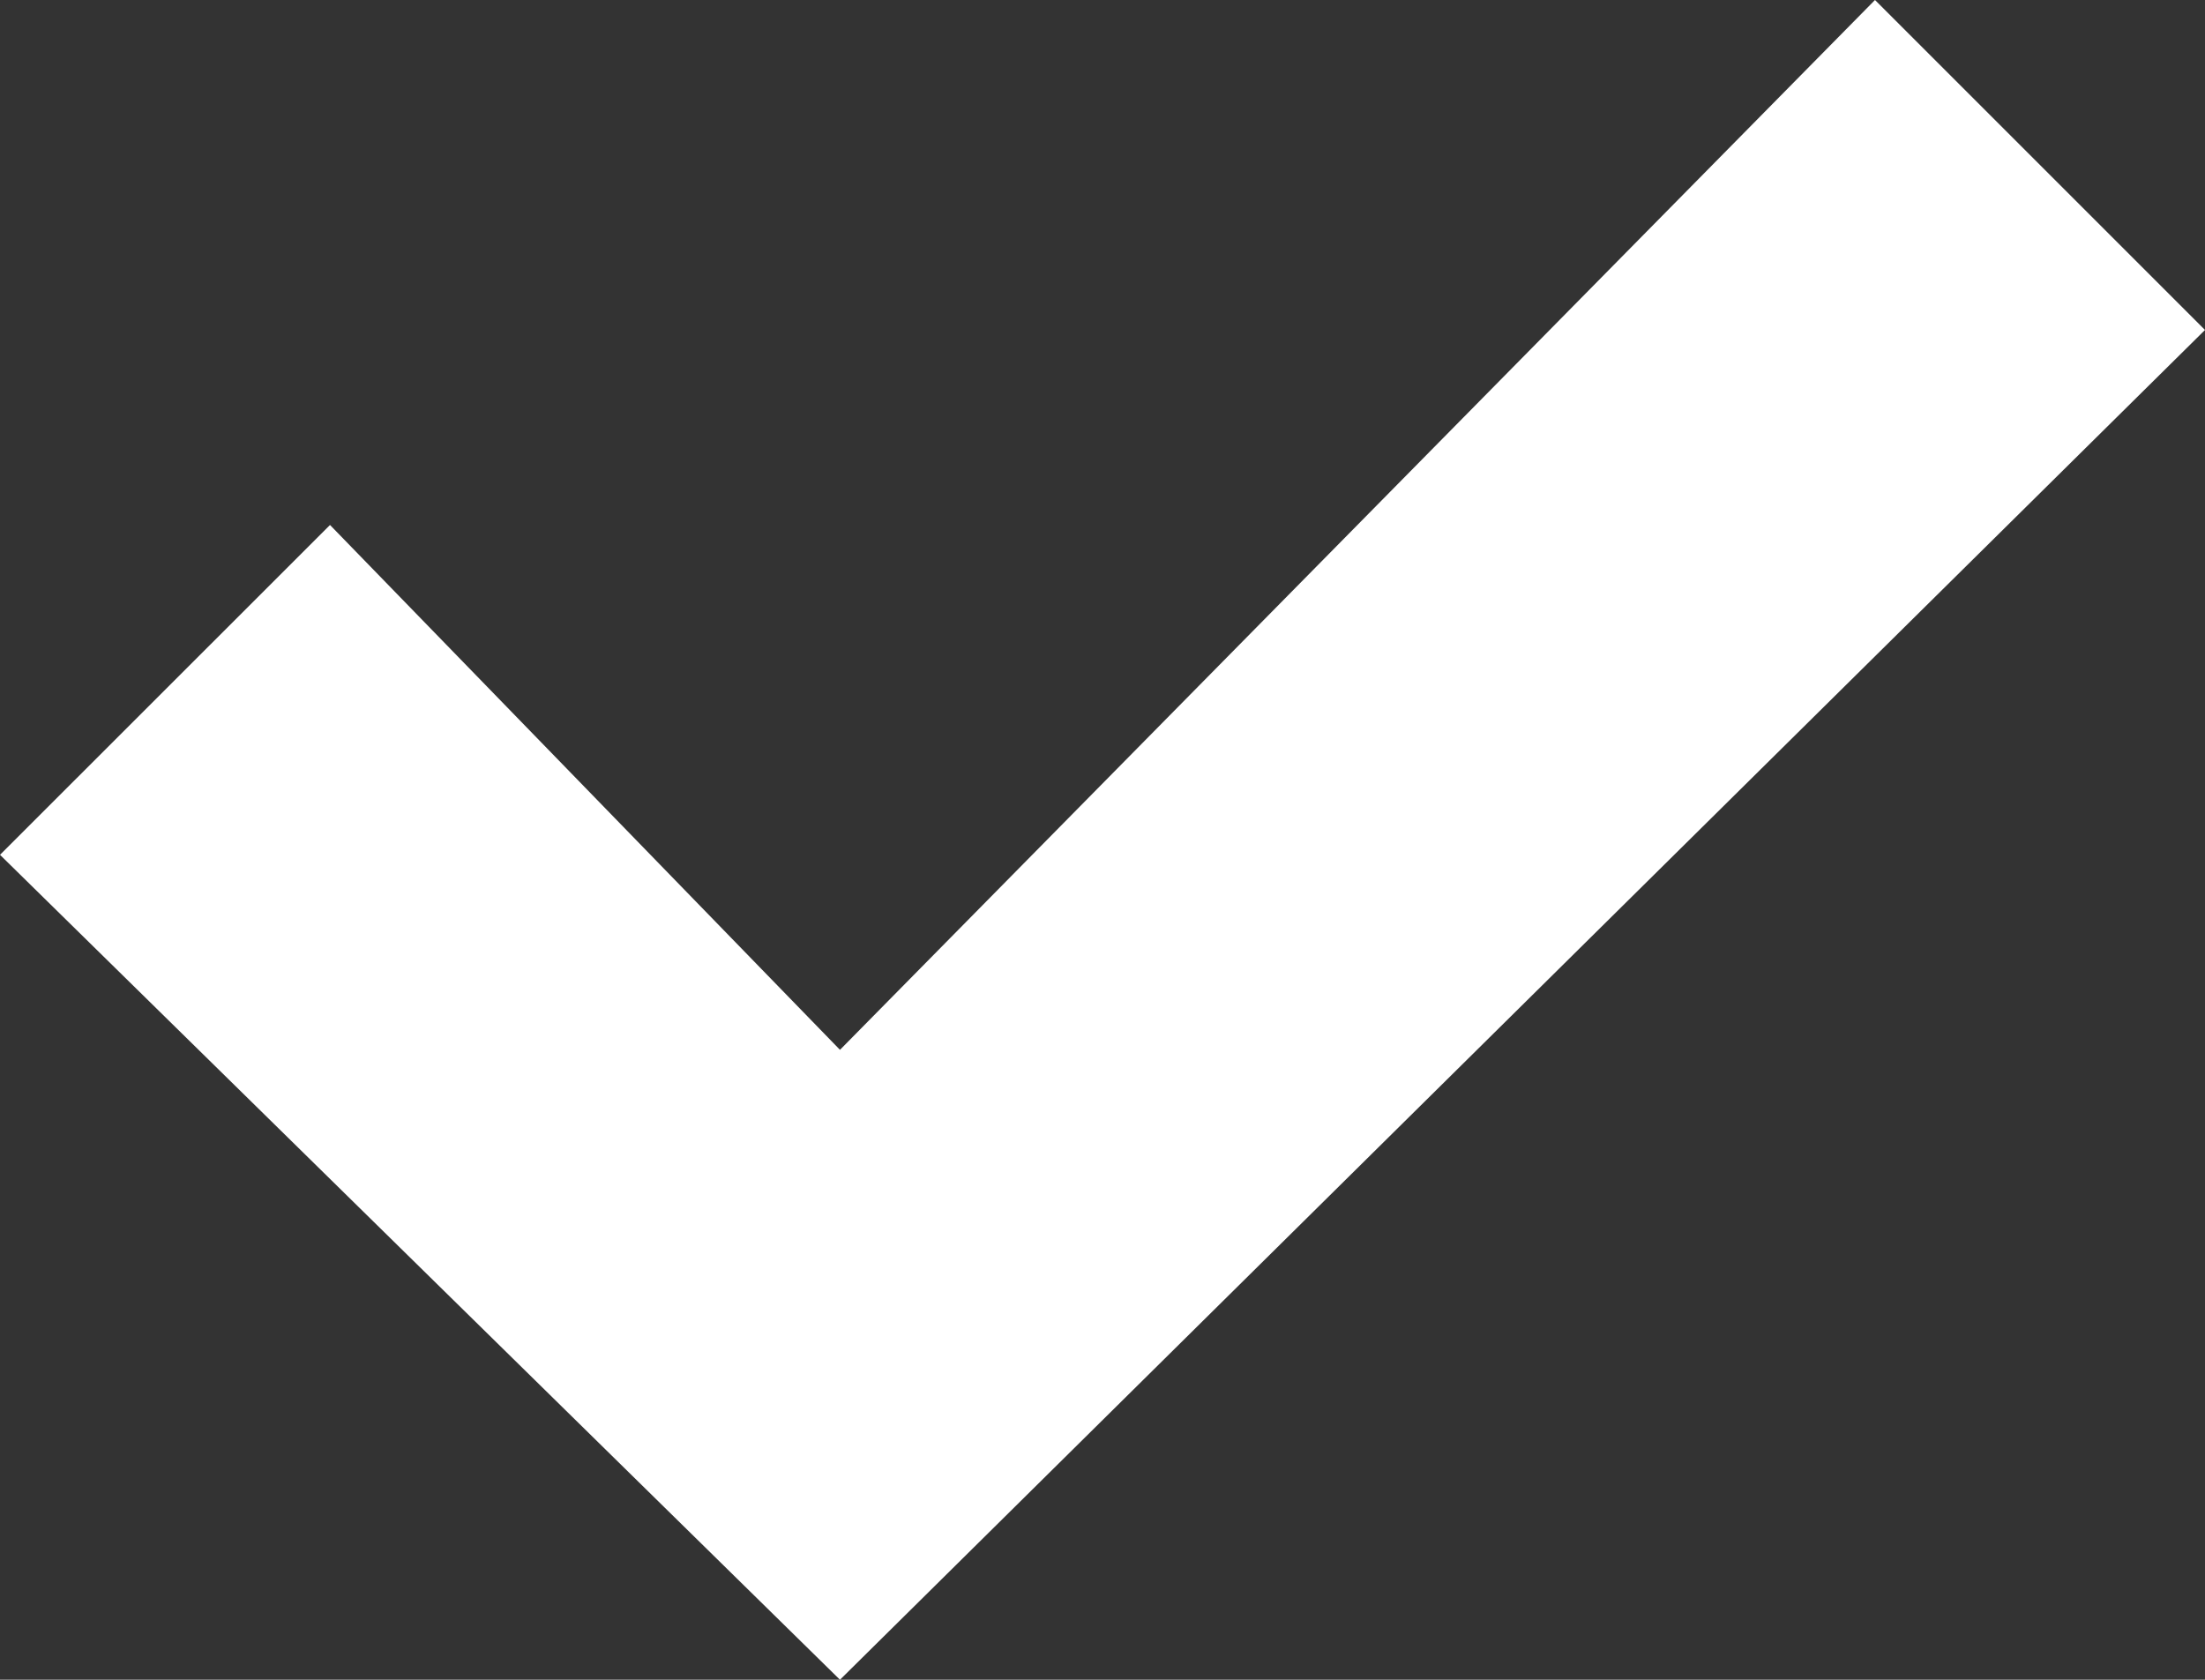 <svg xmlns="http://www.w3.org/2000/svg" viewBox="0 0 154.88 118"><rect x="0" y="0" width="154.88" height="118" fill="#333333" stroke="none"/><defs><style>.cls-1{fill:#fff;}</style></defs><g id="Layer_2" data-name="Layer 2"><g id="Layer_1-2" data-name="Layer 1"><polygon class="cls-1" points="59 118 0 60.05 23.18 36.88 59 73.75 131.7 0 154.88 23.18 59 118"/></g></g></svg>